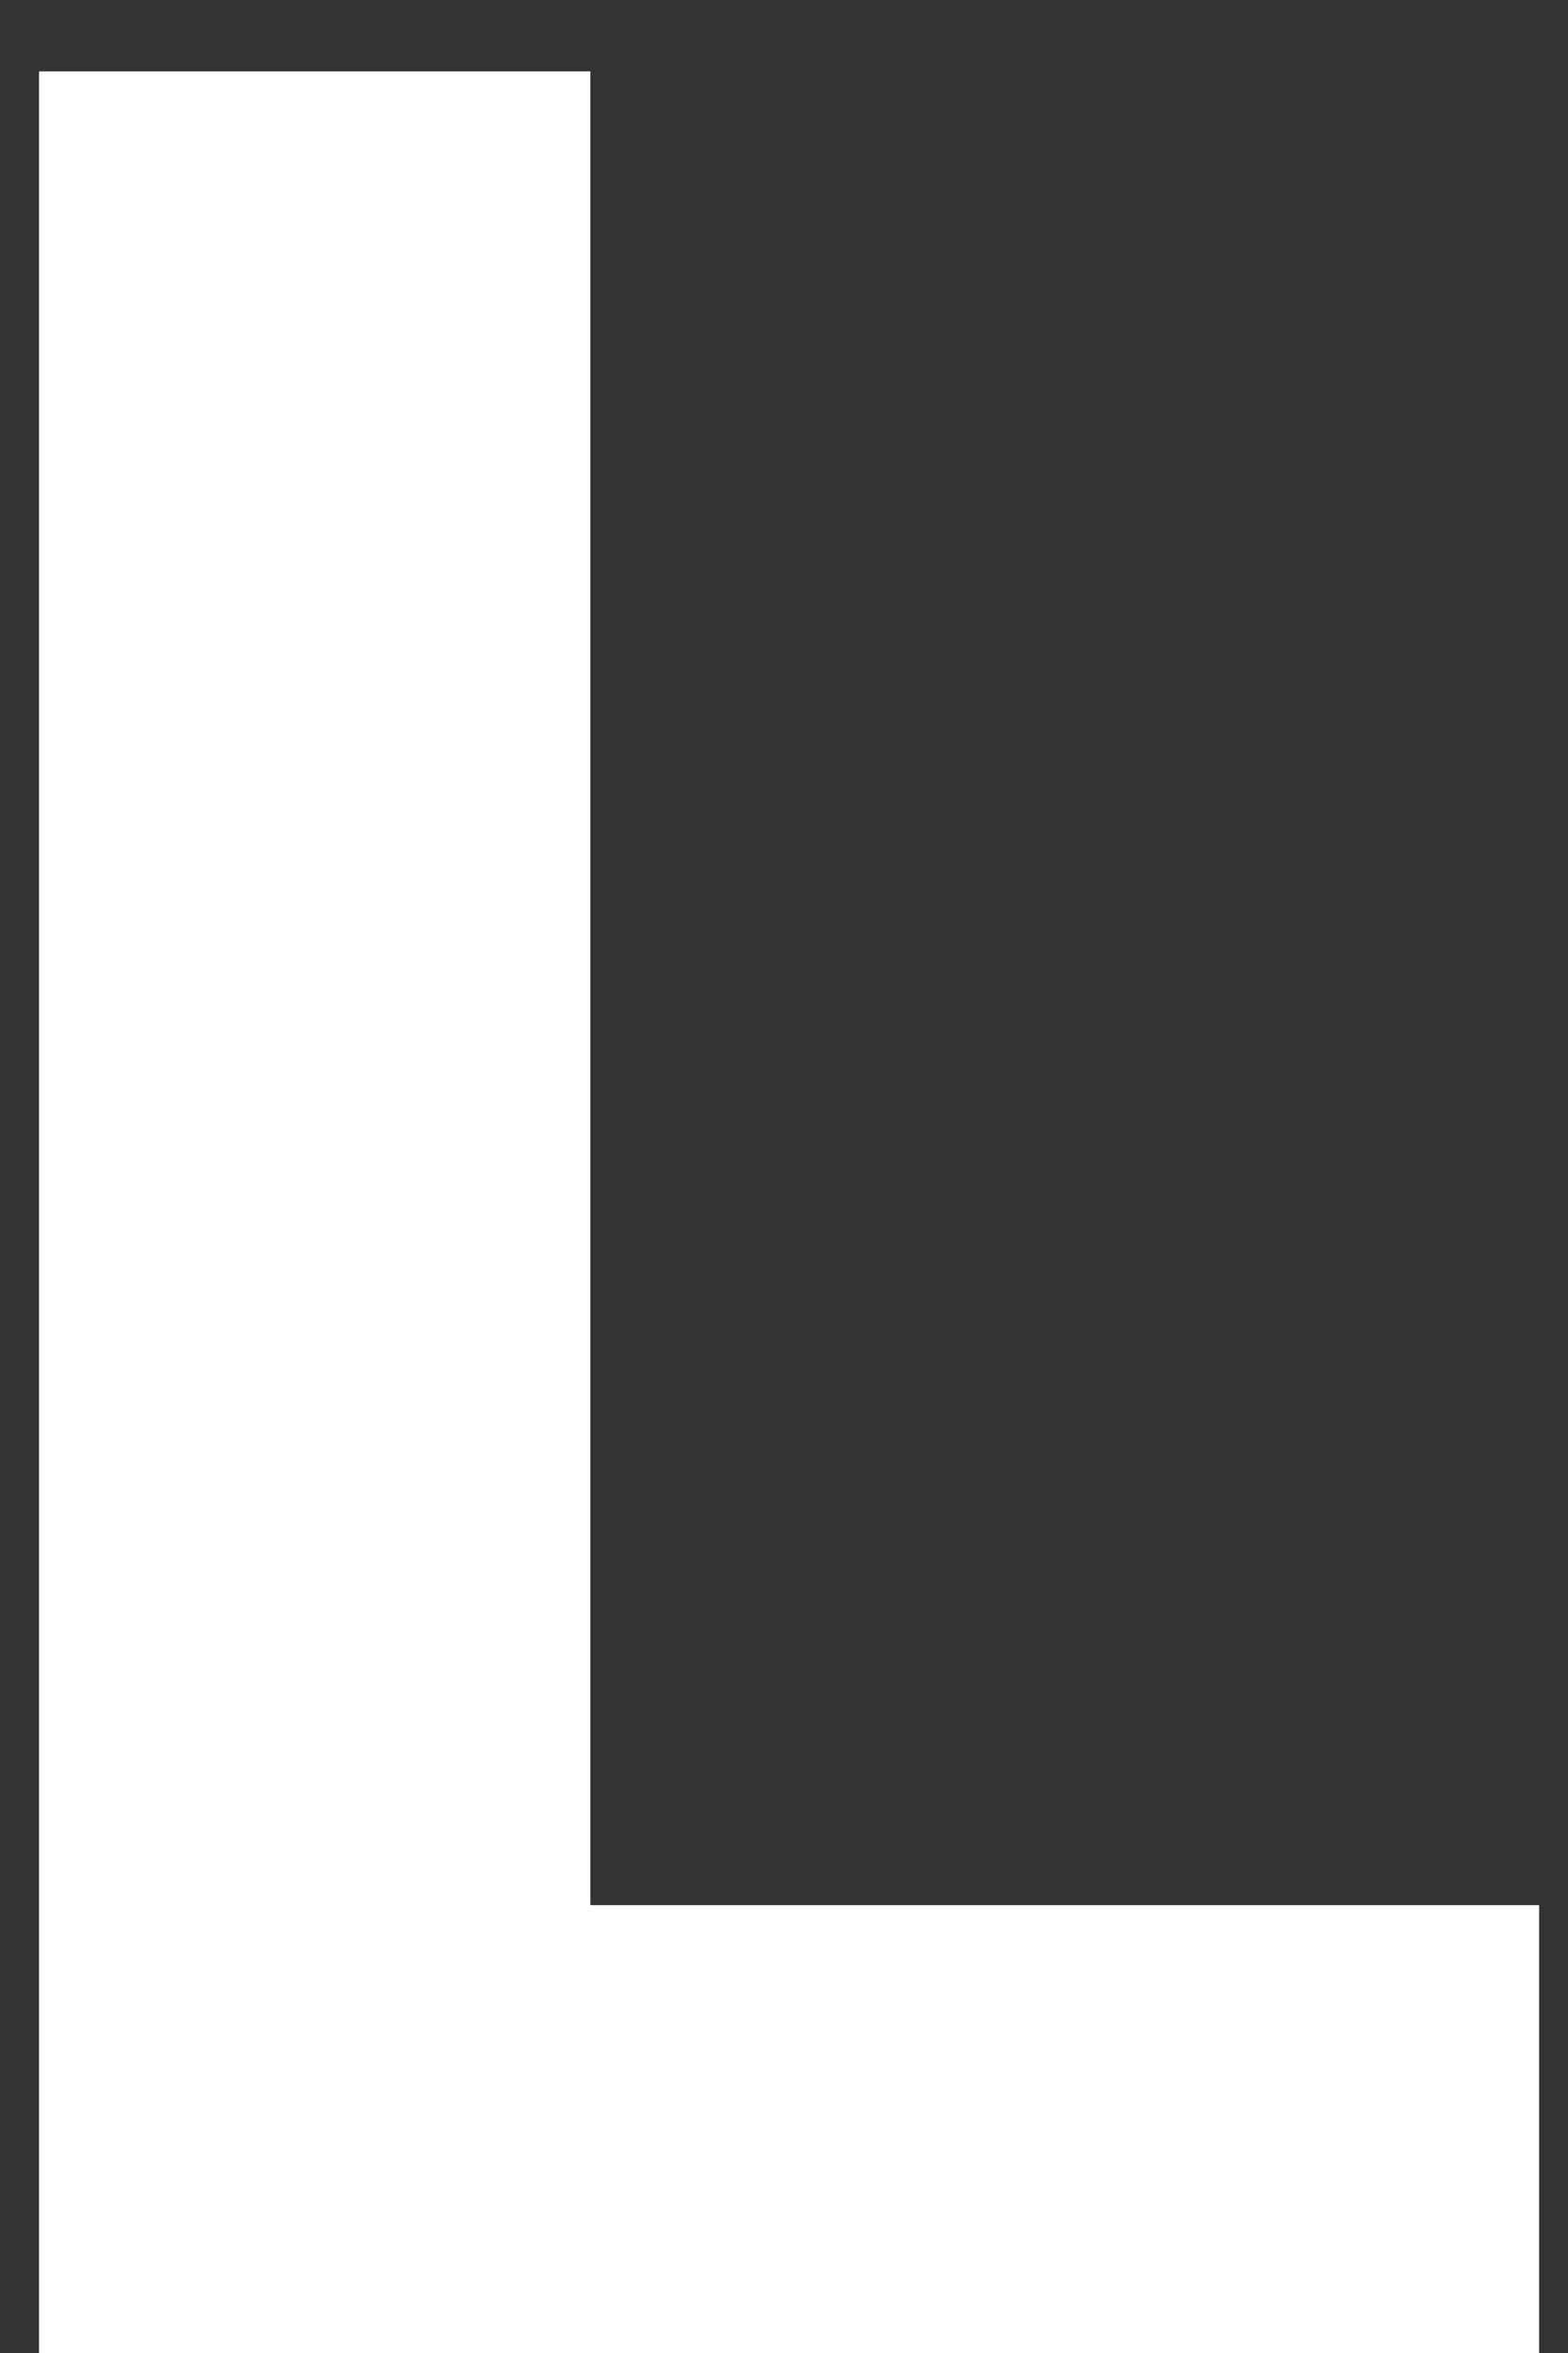<?xml version="1.0" encoding="UTF-8" standalone="no"?><svg width='10' height='15' viewBox='0 0 10 15' fill='none' xmlns='http://www.w3.org/2000/svg'>
<rect x="0" y="0" width="10" height="15" fill="#333333" stroke="none"/>
<path d='M0.249 15V0.455H3.765V12.145H9.816V15H0.249Z' fill='white'/>
</svg>

